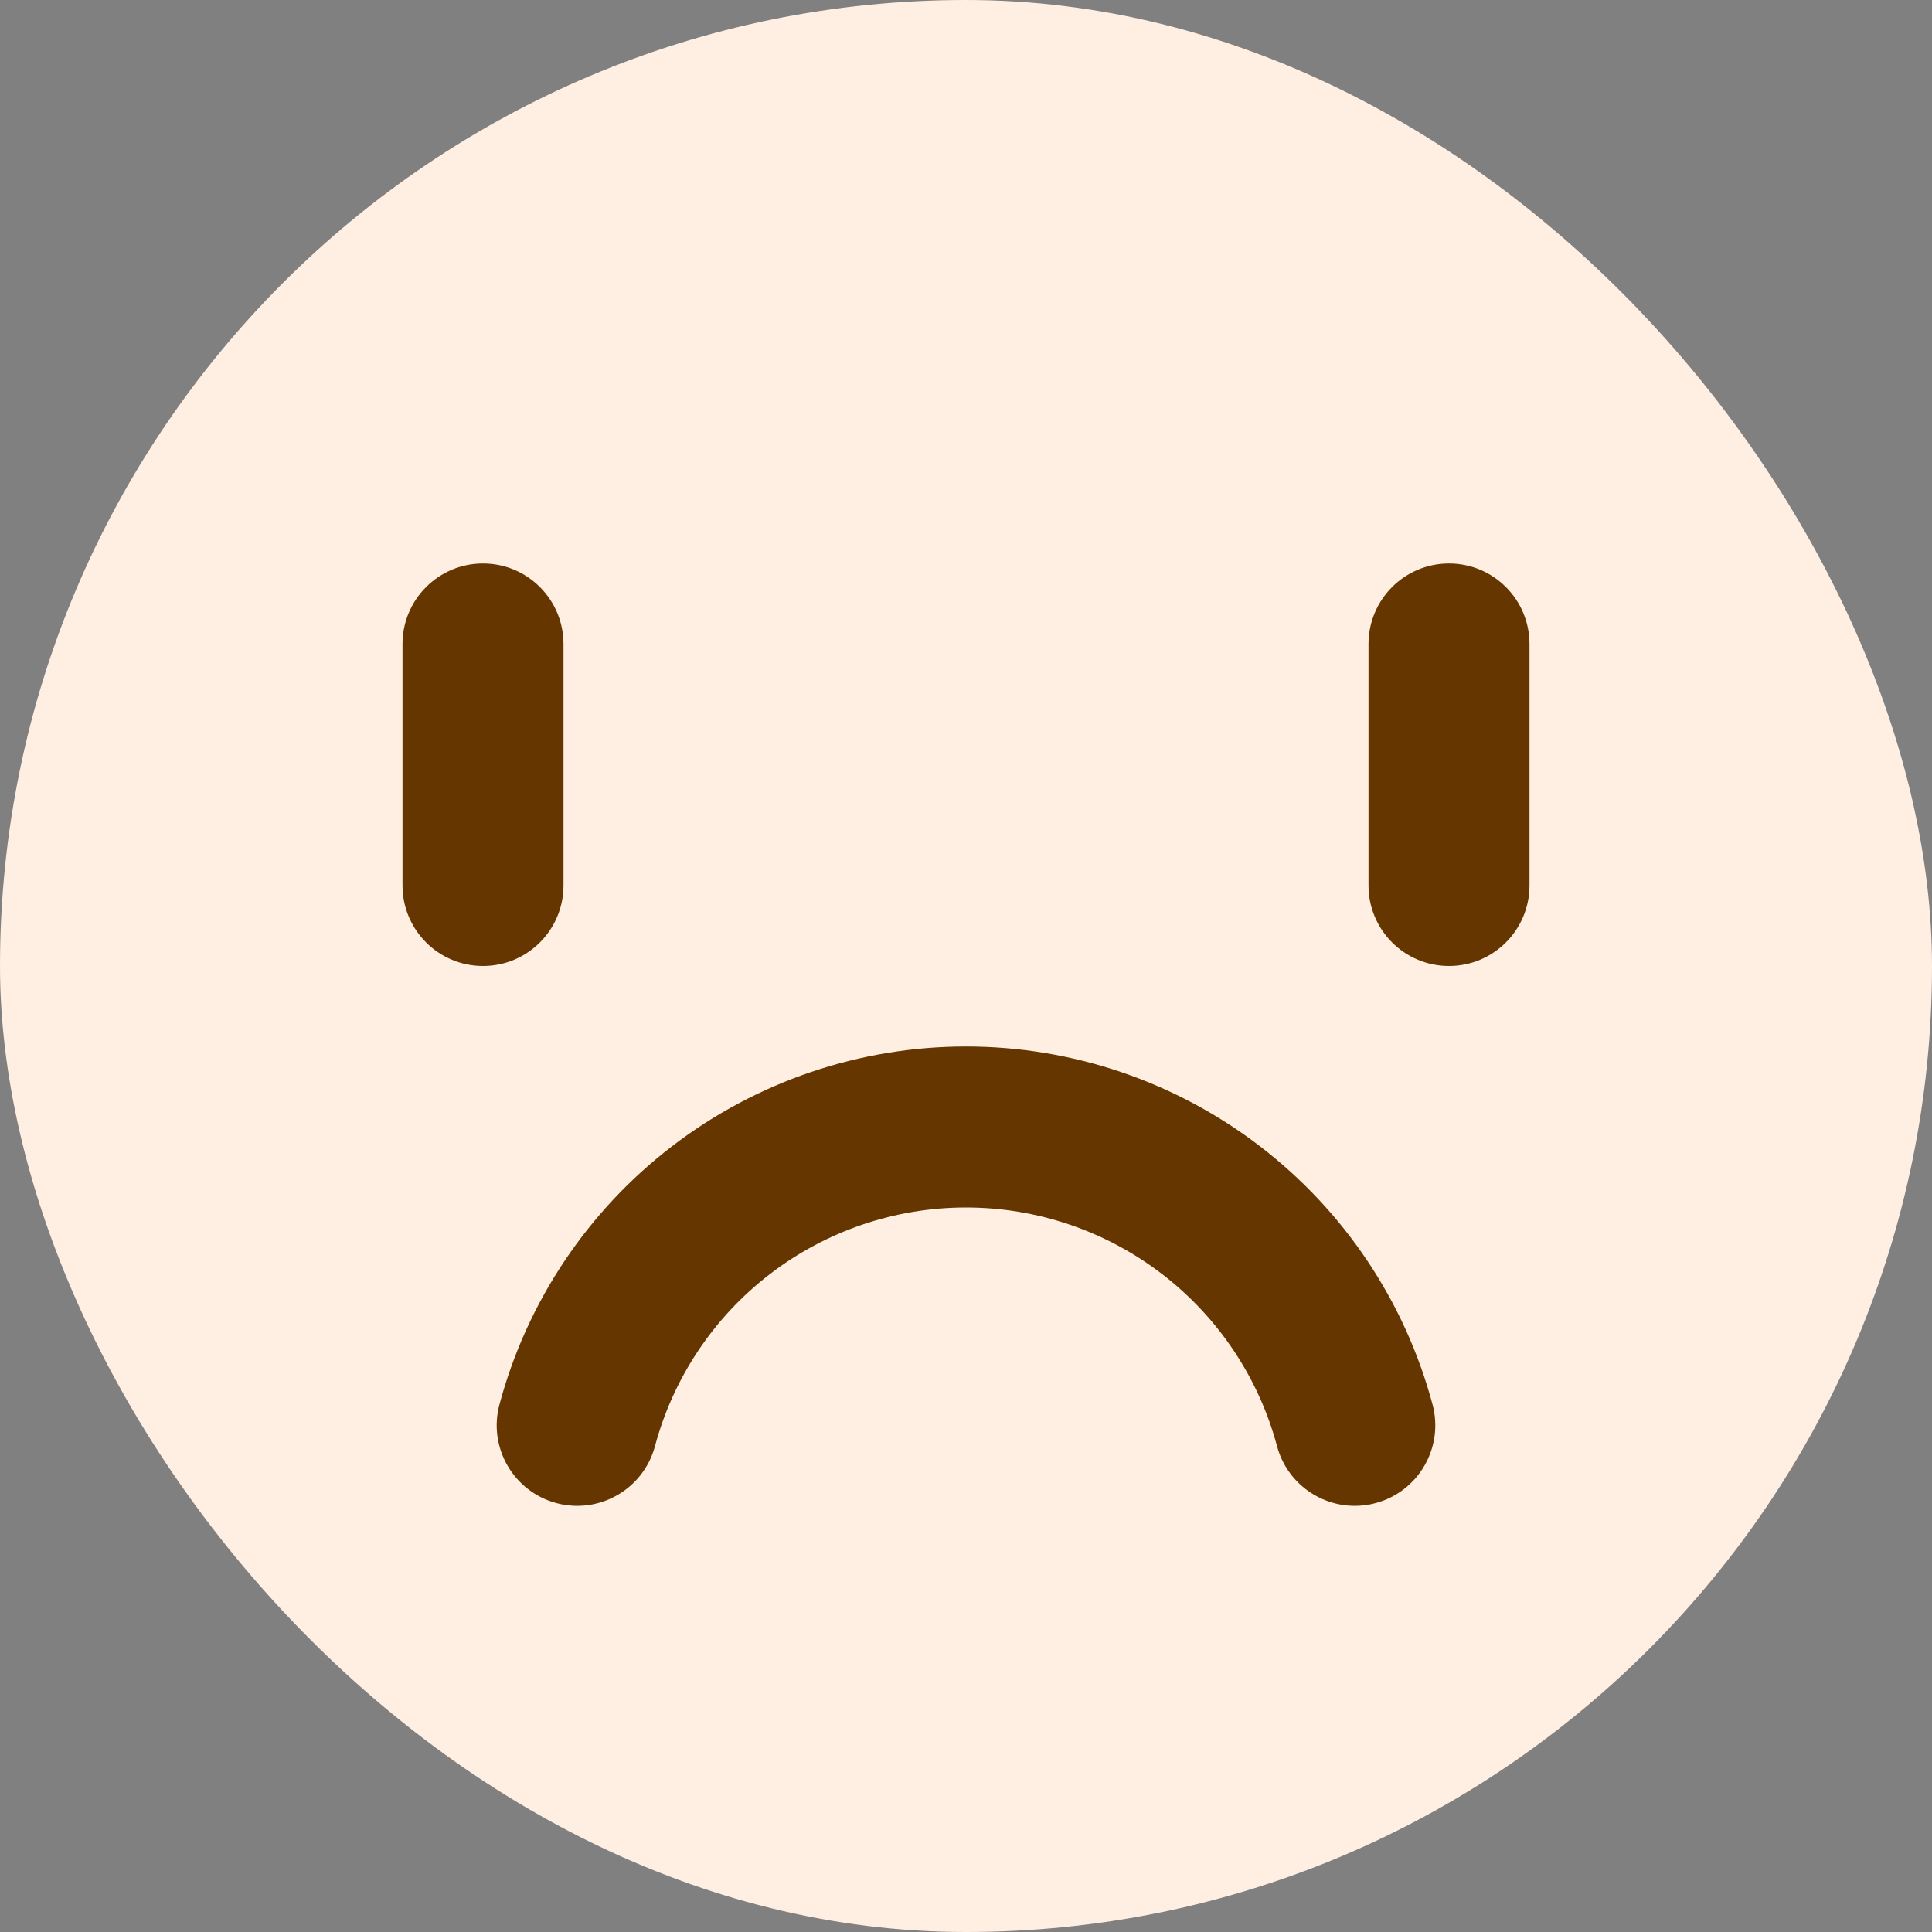 <svg width="164" height="164" viewBox="0 0 164 164" fill="none" xmlns="http://www.w3.org/2000/svg">
<rect x="0" y="0" width="164" height="164" fill="#808080" stroke="none"/>
<rect width="164" height="164" rx="82" fill="#FFEEE2"/>
<path fill-rule="evenodd" clip-rule="evenodd" d="M57.041 97.306C64.201 91.811 72.975 88.833 82 88.833C91.026 88.833 99.799 91.811 106.959 97.306C114.12 102.8 119.267 110.504 121.603 119.222C122.58 122.867 120.417 126.614 116.771 127.591C113.126 128.568 109.379 126.404 108.402 122.759C106.845 116.947 103.413 111.811 98.64 108.148C93.866 104.485 88.017 102.5 82 102.5C75.983 102.5 70.134 104.485 65.361 108.148C60.587 111.811 57.156 116.947 55.598 122.759C54.621 126.404 50.875 128.568 47.229 127.591C43.584 126.614 41.42 122.867 42.397 119.222C44.733 110.504 49.881 102.8 57.041 97.306Z" fill="#663600"/>
<path fill-rule="evenodd" clip-rule="evenodd" d="M41 47.833C44.774 47.833 47.833 50.893 47.833 54.667V75.167C47.833 78.941 44.774 82 41 82C37.226 82 34.167 78.941 34.167 75.167V54.667C34.167 50.893 37.226 47.833 41 47.833Z" fill="#663600"/>
<path fill-rule="evenodd" clip-rule="evenodd" d="M123 47.833C126.774 47.833 129.833 50.893 129.833 54.667V75.167C129.833 78.941 126.774 82 123 82C119.226 82 116.167 78.941 116.167 75.167V54.667C116.167 50.893 119.226 47.833 123 47.833Z" fill="#663600"/>
</svg>
